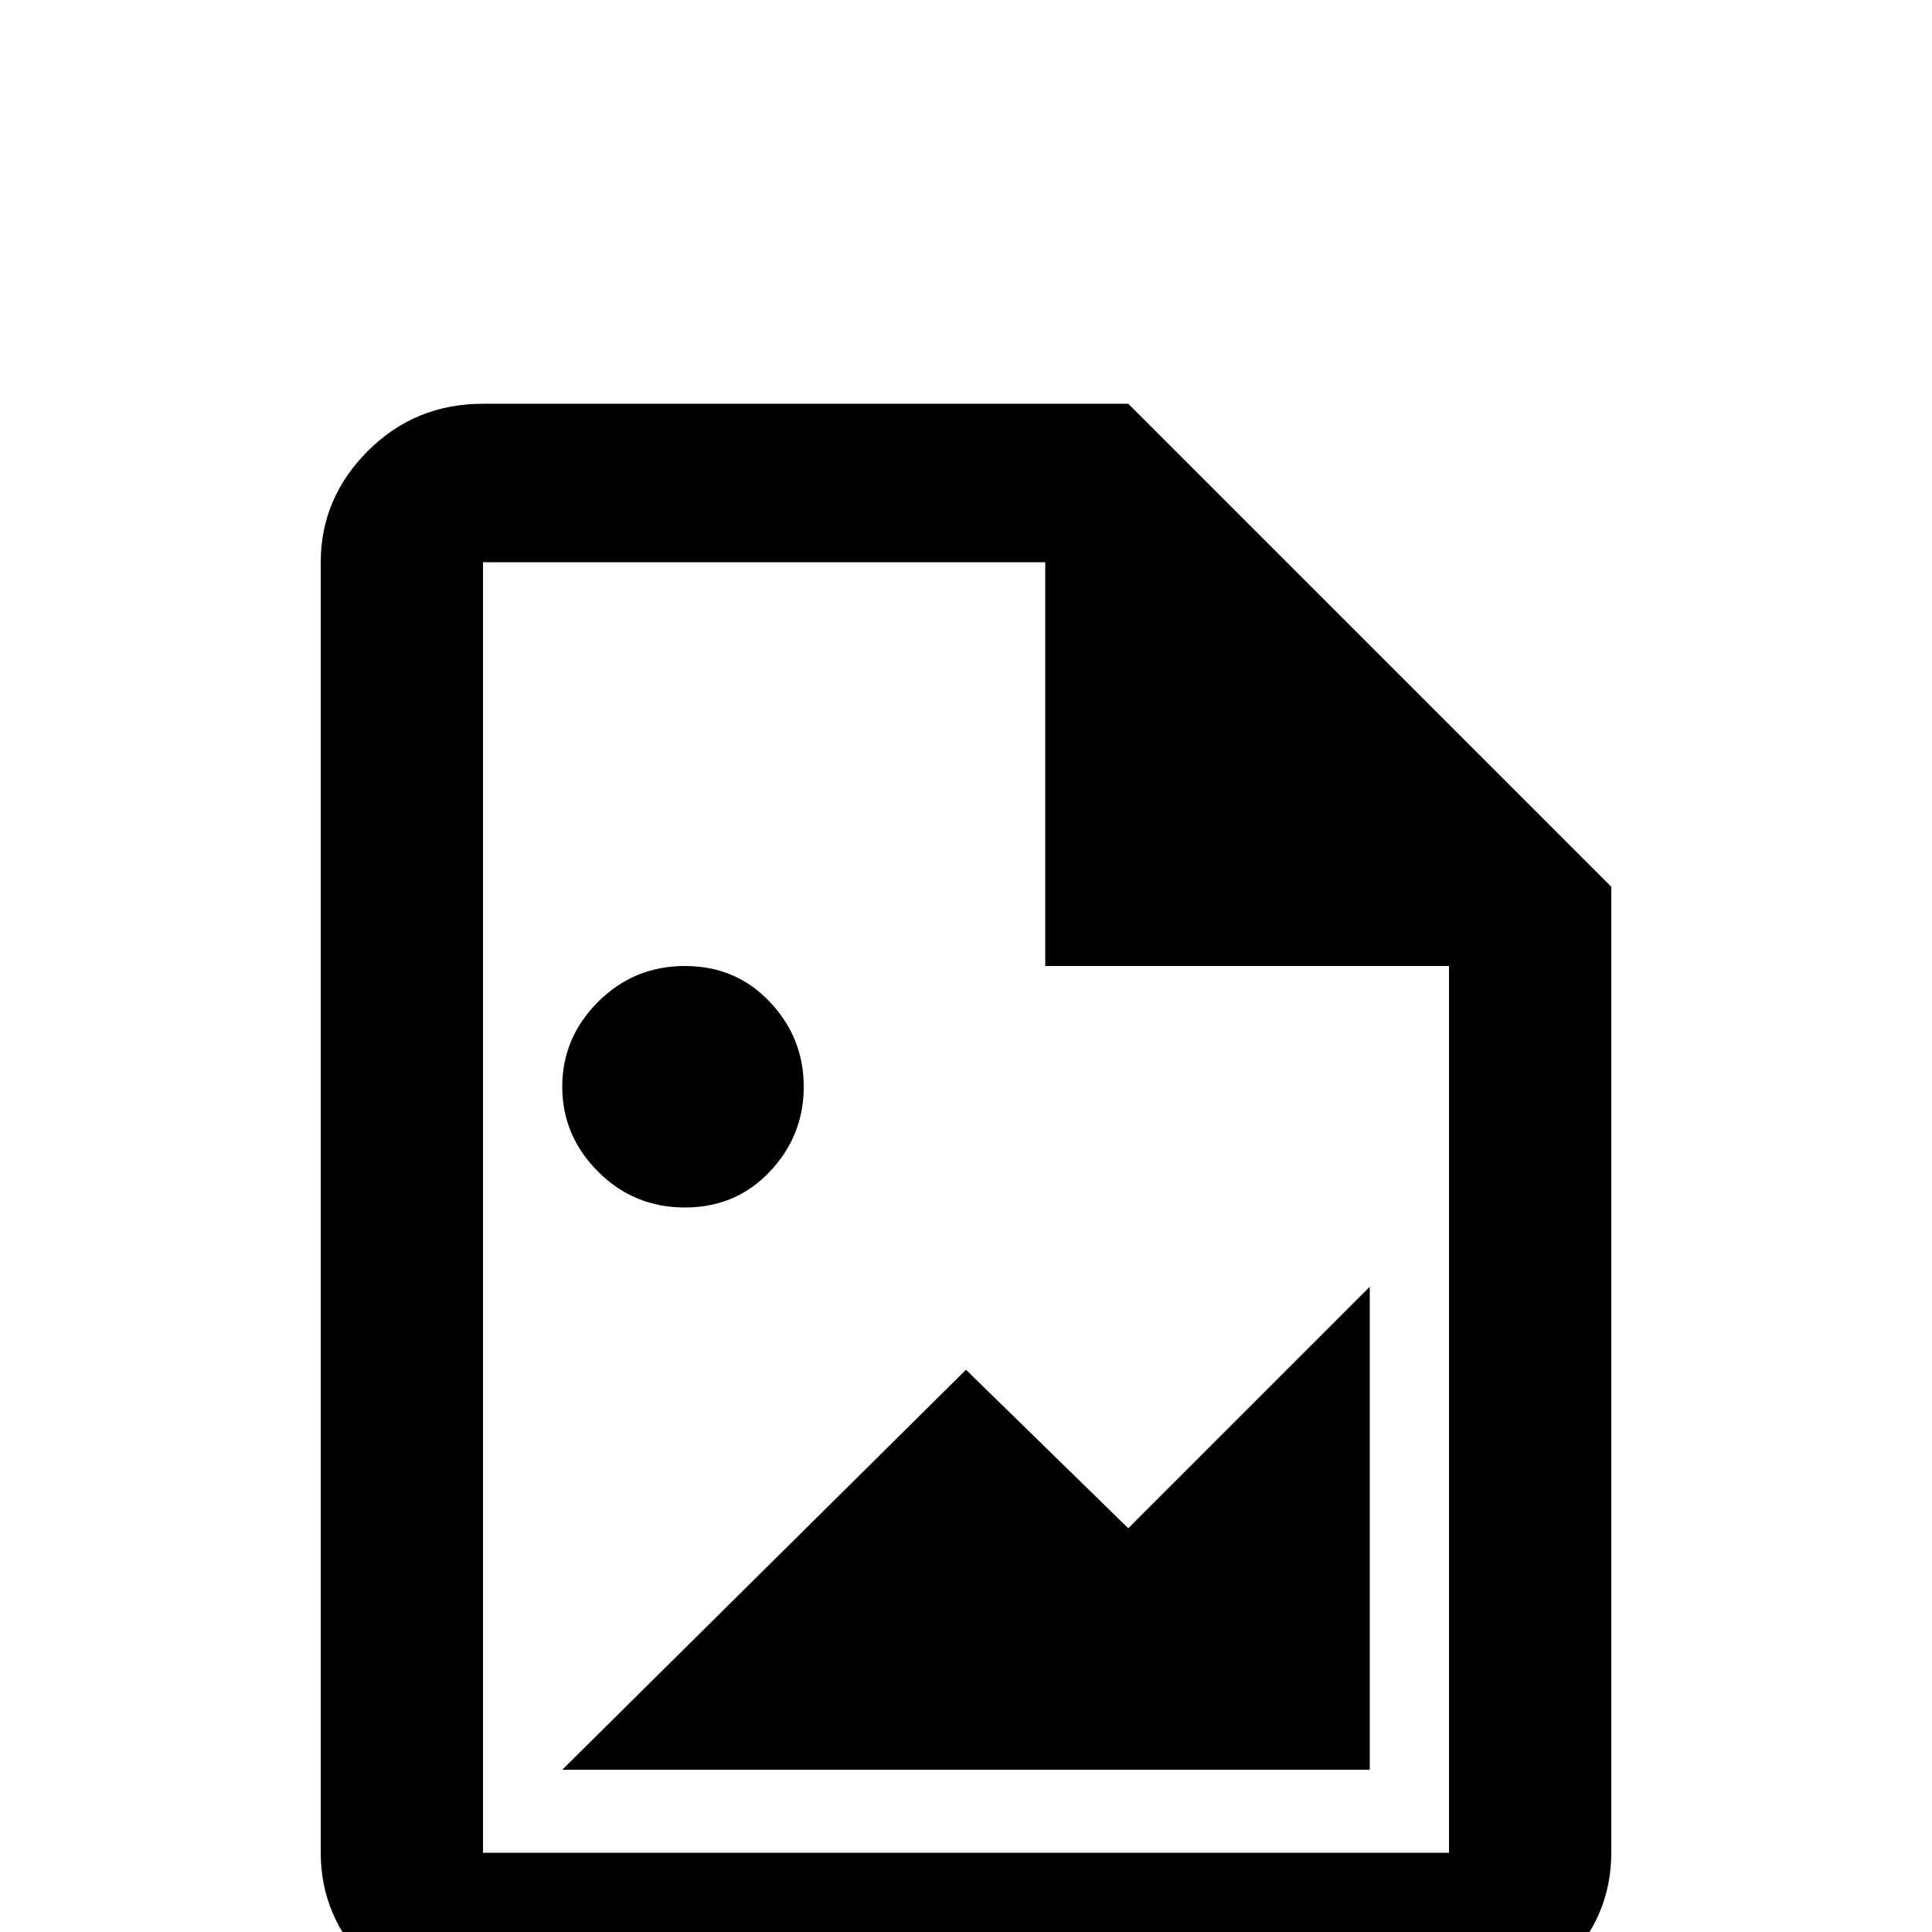 <svg xmlns="http://www.w3.org/2000/svg" viewBox="0 -512 512 512">
	<path fill="#000000" d="M299 -405L427 -277V-21Q427 -4 414.5 8.5Q402 21 384 21H128Q110 21 97.5 8.5Q85 -4 85 -21V-363Q85 -380 97.5 -392.5Q110 -405 128 -405ZM384 -21V-256H277V-363H128V-21ZM363 -171V-43H149L256 -149L299 -107ZM213 -224Q213 -211 204 -201.5Q195 -192 181.5 -192Q168 -192 158.5 -201.5Q149 -211 149 -224Q149 -237 158.5 -246.5Q168 -256 181.5 -256Q195 -256 204 -246.5Q213 -237 213 -224Z"/>
</svg>